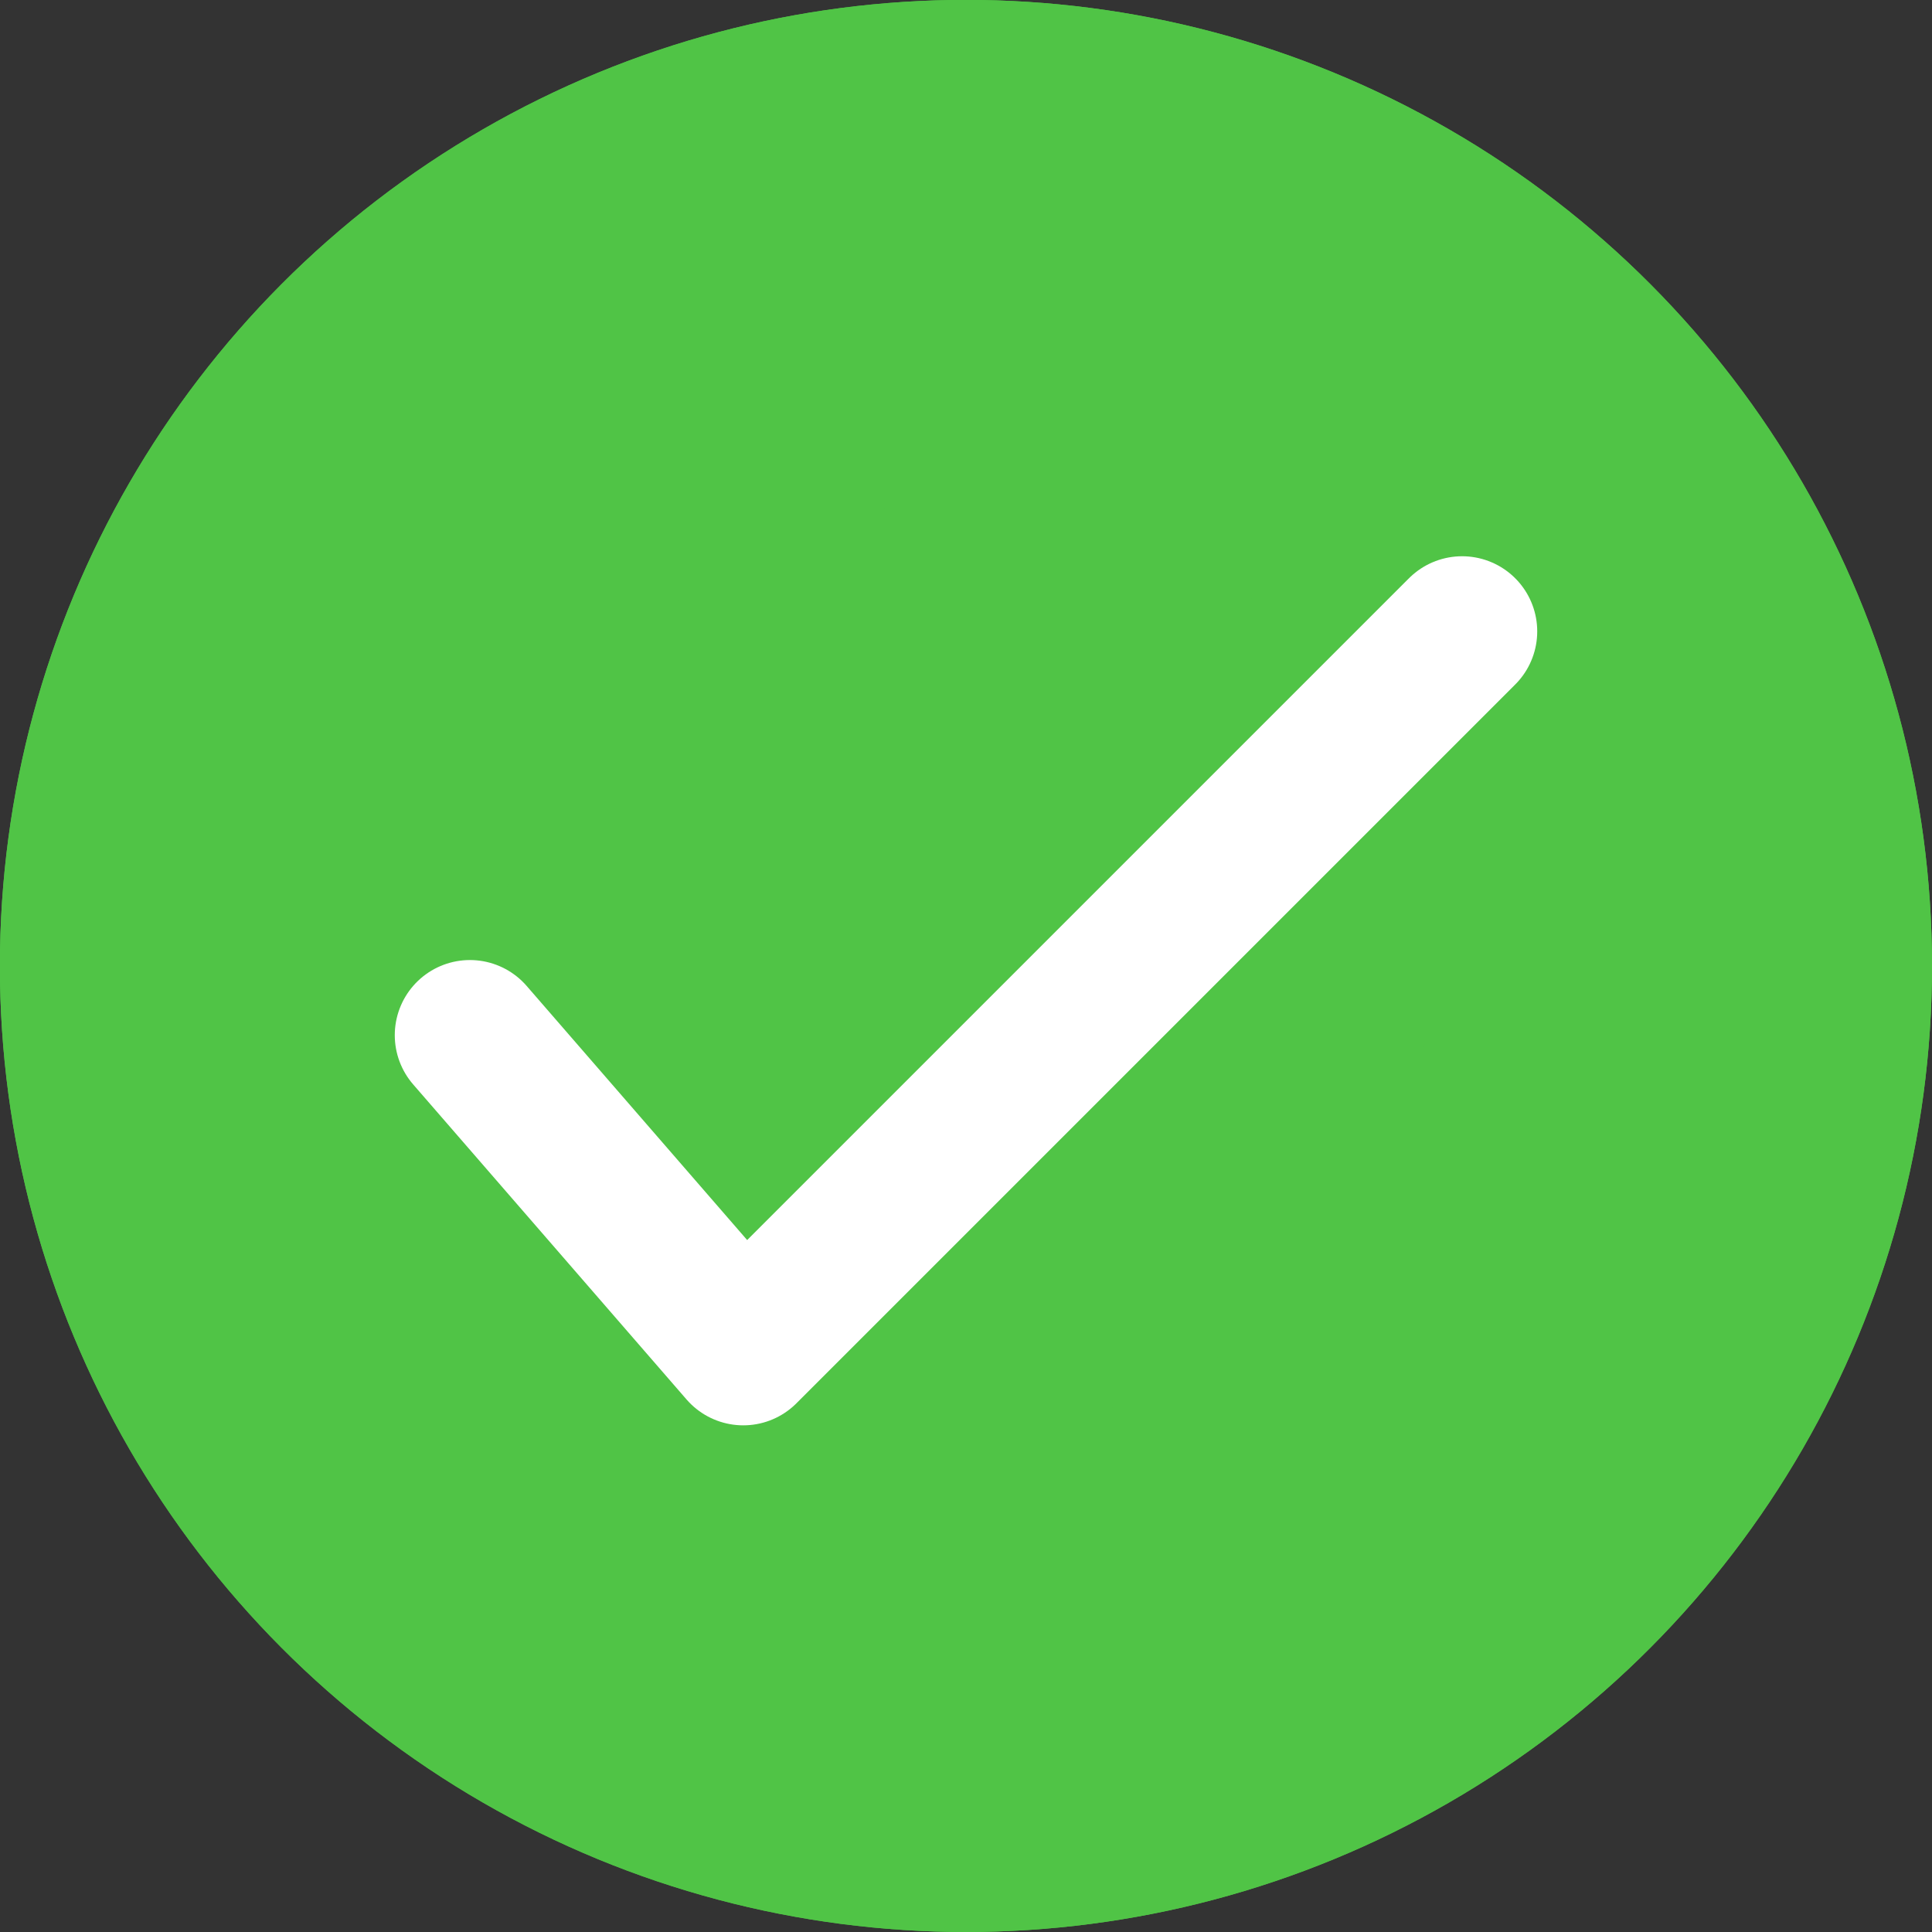 <svg id="Group_2894" data-name="Group 2894" xmlns="http://www.w3.org/2000/svg" width="19.287" height="19.287" viewBox="0 0 19.287 19.287">
  <rect x="0" y="0" width="19.287" height="19.287" fill="#333333" stroke="none"/>
  <g id="Ellipse_86" data-name="Ellipse 86" transform="translate(19.287 19.287) rotate(180)" fill="#50c446" stroke="#50c446" stroke-linecap="round" stroke-width="5">
    <circle cx="9.644" cy="9.644" r="9.644" stroke="none"/>
    <circle cx="9.644" cy="9.644" r="7.144" fill="none"/>
  </g>
  <path id="Path_490" data-name="Path 490" d="M3983,459.452l2.729,3.145,7.176-7.176" transform="translate(-3978.309 -449.118)" fill="none" stroke="#fff" stroke-linecap="round" stroke-linejoin="round" stroke-width="1.5"/>
</svg>
